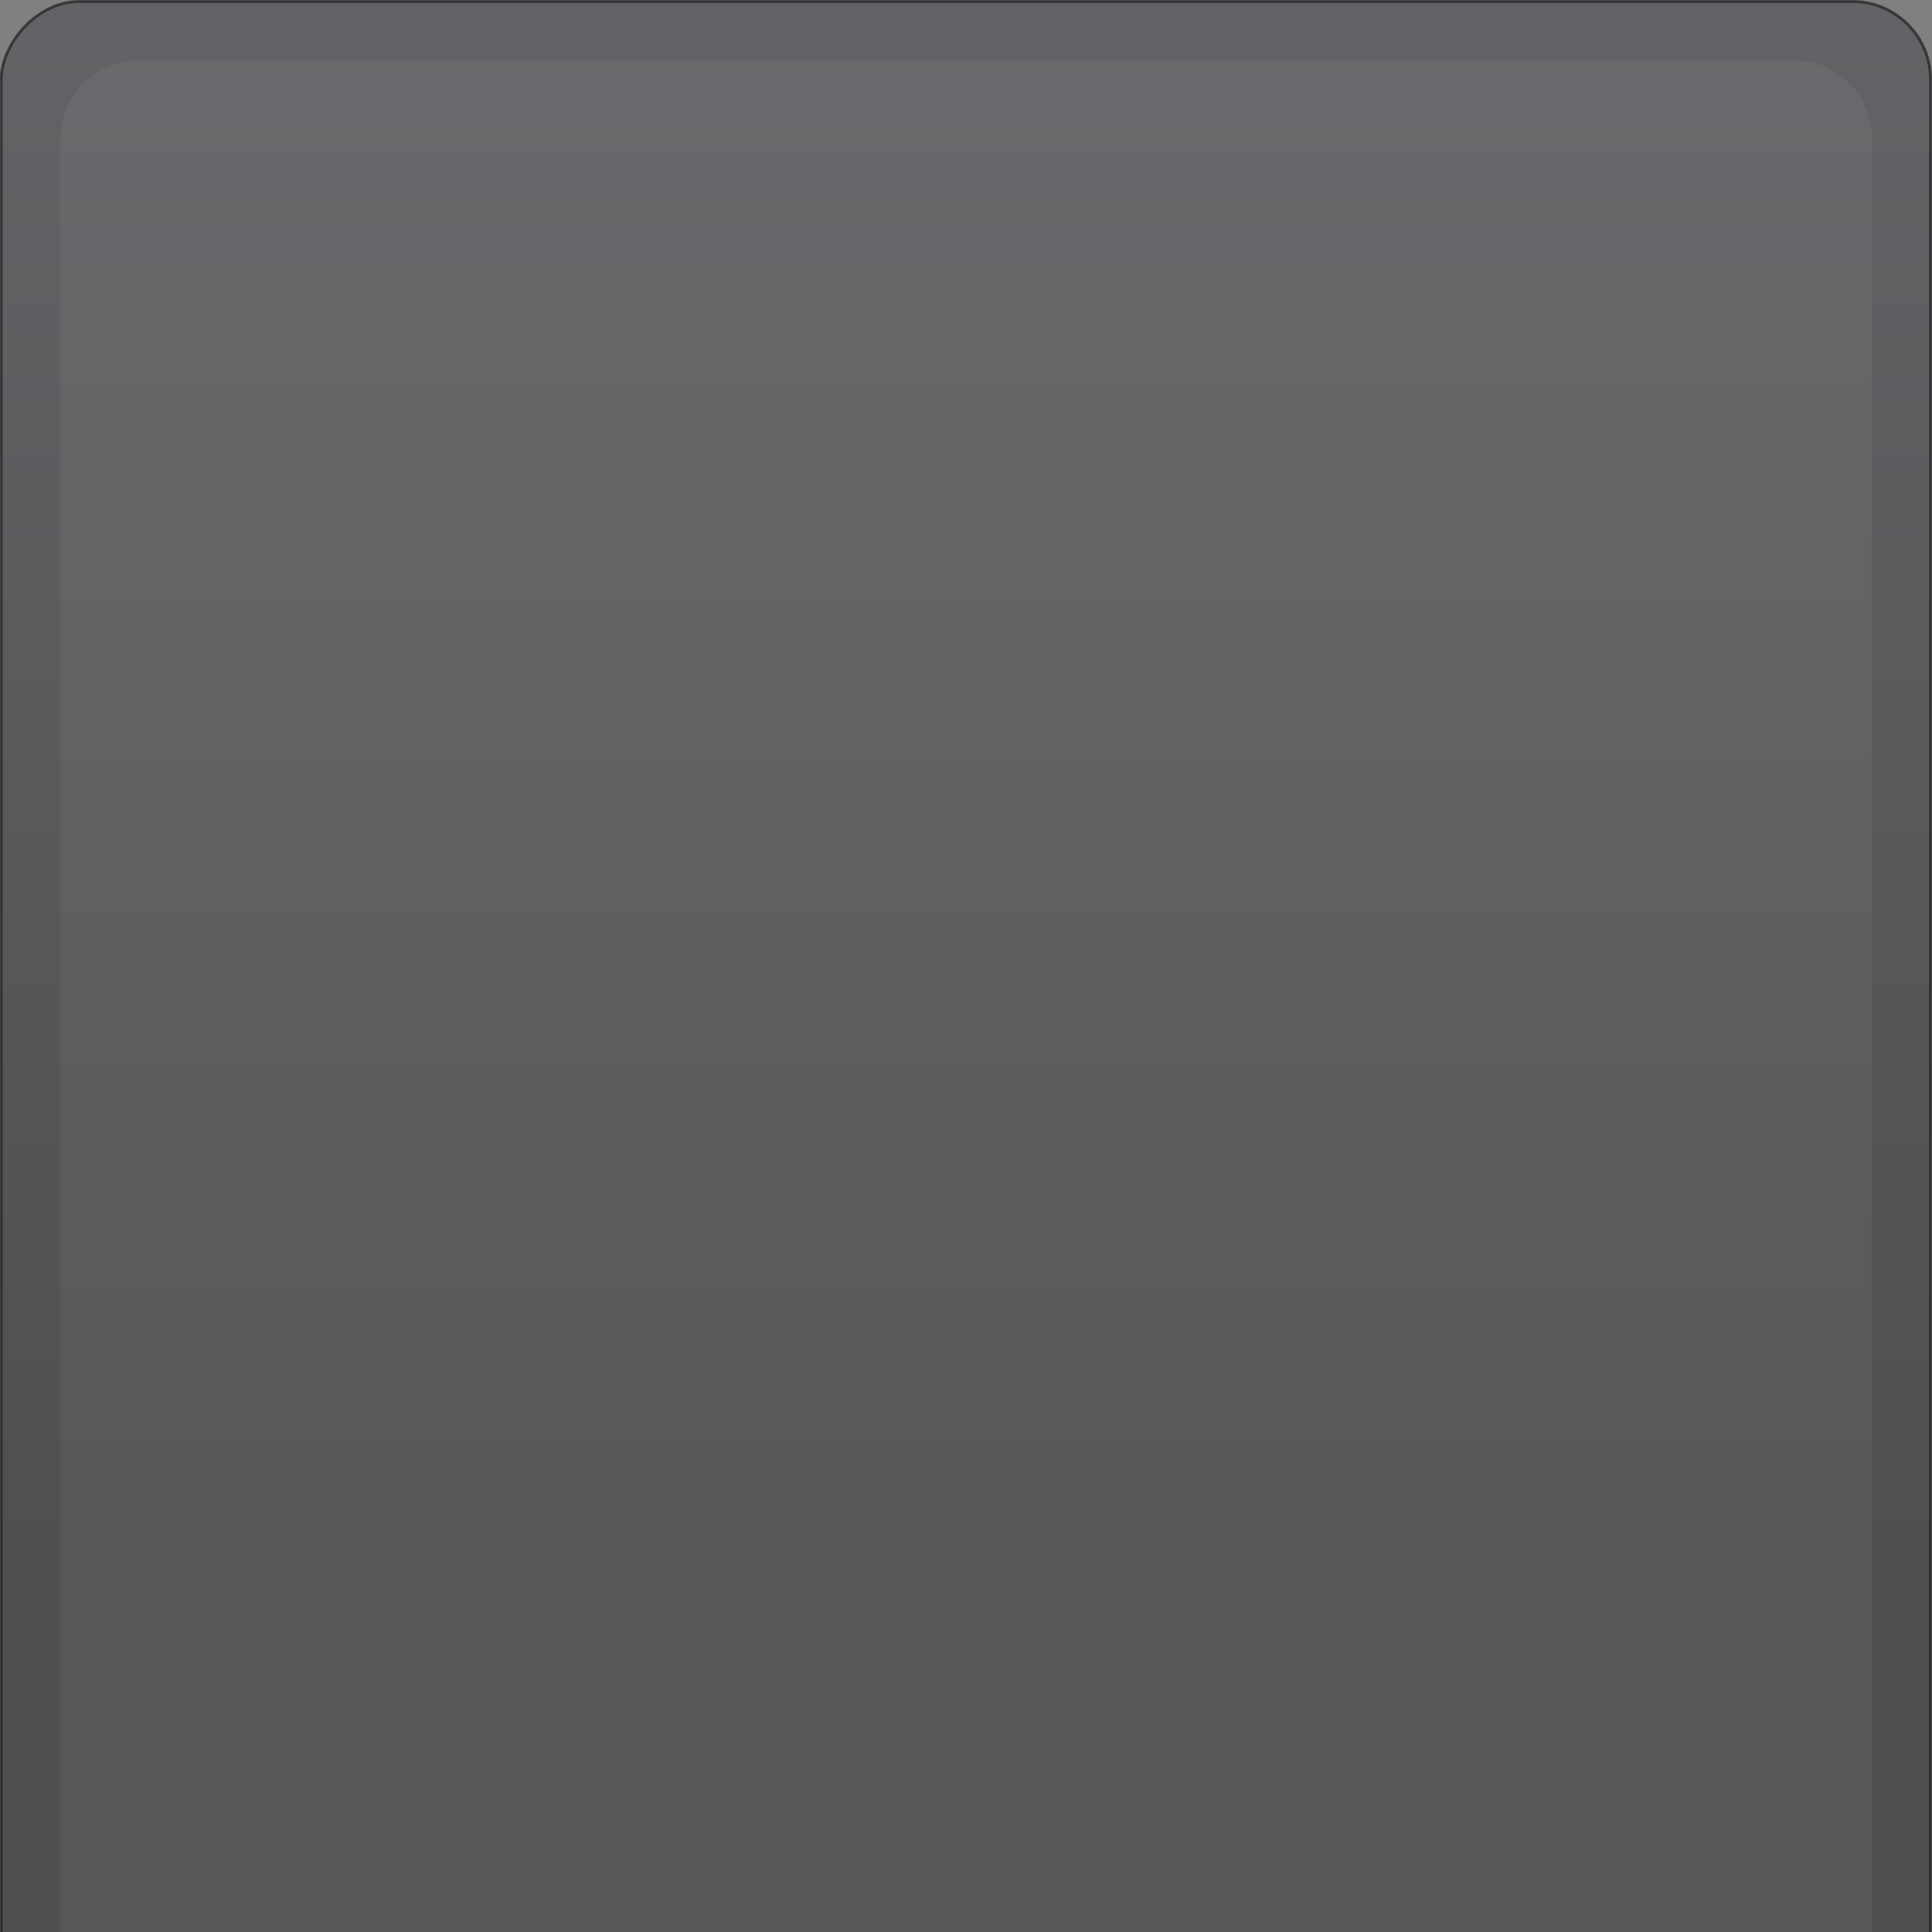 <?xml version="1.0" encoding="UTF-8" standalone="no"?>
<!-- Created with Inkscape (http://www.inkscape.org/) -->

<svg
   xmlns:dc="http://purl.org/dc/elements/1.1/"
   xmlns:cc="http://creativecommons.org/ns#"
   xmlns:rdf="http://www.w3.org/1999/02/22-rdf-syntax-ns#"
   xmlns:svg="http://www.w3.org/2000/svg"
   xmlns="http://www.w3.org/2000/svg"
   xmlns:xlink="http://www.w3.org/1999/xlink"
   xmlns:sodipodi="http://sodipodi.sourceforge.net/DTD/sodipodi-0.dtd"
   xmlns:inkscape="http://www.inkscape.org/namespaces/inkscape"
   id="svg8943"
   version="1.1"
   inkscape:version="0.91 r13725"
   width="25"
   height="25"
   viewBox="0 0 25 25"
   sodipodi:docname="spin-up-insens.svg">
  <rect x="0" y="0" width="25" height="25" fill="#808080" stroke="none"/>
  <defs
     id="defs8947">
    <linearGradient
       gradientTransform="translate(1.1944983e-6,-25)"
       inkscape:collect="always"
       xlink:href="#linearGradient4137"
       id="linearGradient4143"
       x1="13.105"
       y1="38.771"
       x2="13.105"
       y2="4.873"
       gradientUnits="userSpaceOnUse" />
    <linearGradient
       inkscape:collect="always"
       id="linearGradient4137">
      <stop
         style="stop-color:#63636e;stop-opacity:1;"
         offset="0"
         id="stop4139" />
      <stop
         style="stop-color:#1e1e21;stop-opacity:1"
         offset="1"
         id="stop4141" />
    </linearGradient>
  </defs>
  <sodipodi:namedview
     pagecolor="#ffffff"
     bordercolor="#666666"
     borderopacity="1"
     objecttolerance="10"
     gridtolerance="10"
     guidetolerance="10"
     inkscape:pageopacity="0"
     inkscape:pageshadow="2"
     inkscape:window-width="1600"
     inkscape:window-height="843"
     id="namedview8945"
     showgrid="false"
     inkscape:snap-page="true"
     inkscape:snap-bbox="true"
     inkscape:bbox-nodes="true"
     inkscape:zoom="68.177709"
     inkscape:cx="2.7883212"
     inkscape:cy="22.83143"
     inkscape:window-x="0"
     inkscape:window-y="0"
     inkscape:window-maximized="1"
     inkscape:current-layer="svg8943" />
  <rect
     ry="1.01"
     rx="1.01"
     y="-49.985"
     x="0.015"
     height="49.966"
     width="24.967"
     id="rect7549-3"
     style="color:#000000;display:inline;overflow:visible;visibility:visible;opacity:0.5;fill:url(#linearGradient4143);fill-opacity:1;fill-rule:nonzero;stroke:#000000;stroke-width:0.037;stroke-linecap:round;stroke-linejoin:round;stroke-miterlimit:4;stroke-dasharray:none;stroke-dashoffset:0;stroke-opacity:1;marker:none;enable-background:accumulate"
     transform="scale(1,-1)" />
  <path
     sodipodi:nodetypes="ccssssccc"
     inkscape:connector-curvature="0"
     id="path7551"
     d="m 1.792,25.002 -1.009,-5.2e-4 -5.3e-4,23.209 c -10e-6,0.56 0.45,1.01 1.01,1.01 l 21.418,0 c 0.56,0 1.012,-0.45 1.012,-1.01 l -7.6e-4,-23.209 -1.011,5.2e-4 z"
     style="color:#000000;display:inline;overflow:visible;visibility:visible;opacity:0.5;fill:#ffffff;fill-opacity:0.096;fill-rule:nonzero;stroke:none;stroke-width:0.5;stroke-linecap:round;stroke-linejoin:round;stroke-miterlimit:4;stroke-dasharray:none;stroke-dashoffset:0;stroke-opacity:1;marker:none;enable-background:accumulate" />
  <path
     sodipodi:nodetypes="ssccccsss"
     inkscape:connector-curvature="0"
     id="path7553"
     d="m 1.792,0.783 c -0.56,0 -1.01,0.45 -1.01,1.01 l 5.3e-4,23.208 1.009,5.2e-4 21.418,0 1.011,-5.2e-4 7.6e-4,-23.208 c 2e-5,-0.56 -0.452,-1.01 -1.012,-1.01 z"
     style="color:#000000;display:inline;overflow:visible;visibility:visible;opacity:0.5;fill:#ffffff;fill-opacity:0.096;fill-rule:nonzero;stroke:none;stroke-width:0.5;stroke-linecap:round;stroke-linejoin:round;stroke-miterlimit:4;stroke-dasharray:none;stroke-dashoffset:0;stroke-opacity:1;marker:none;enable-background:accumulate" />
</svg>
